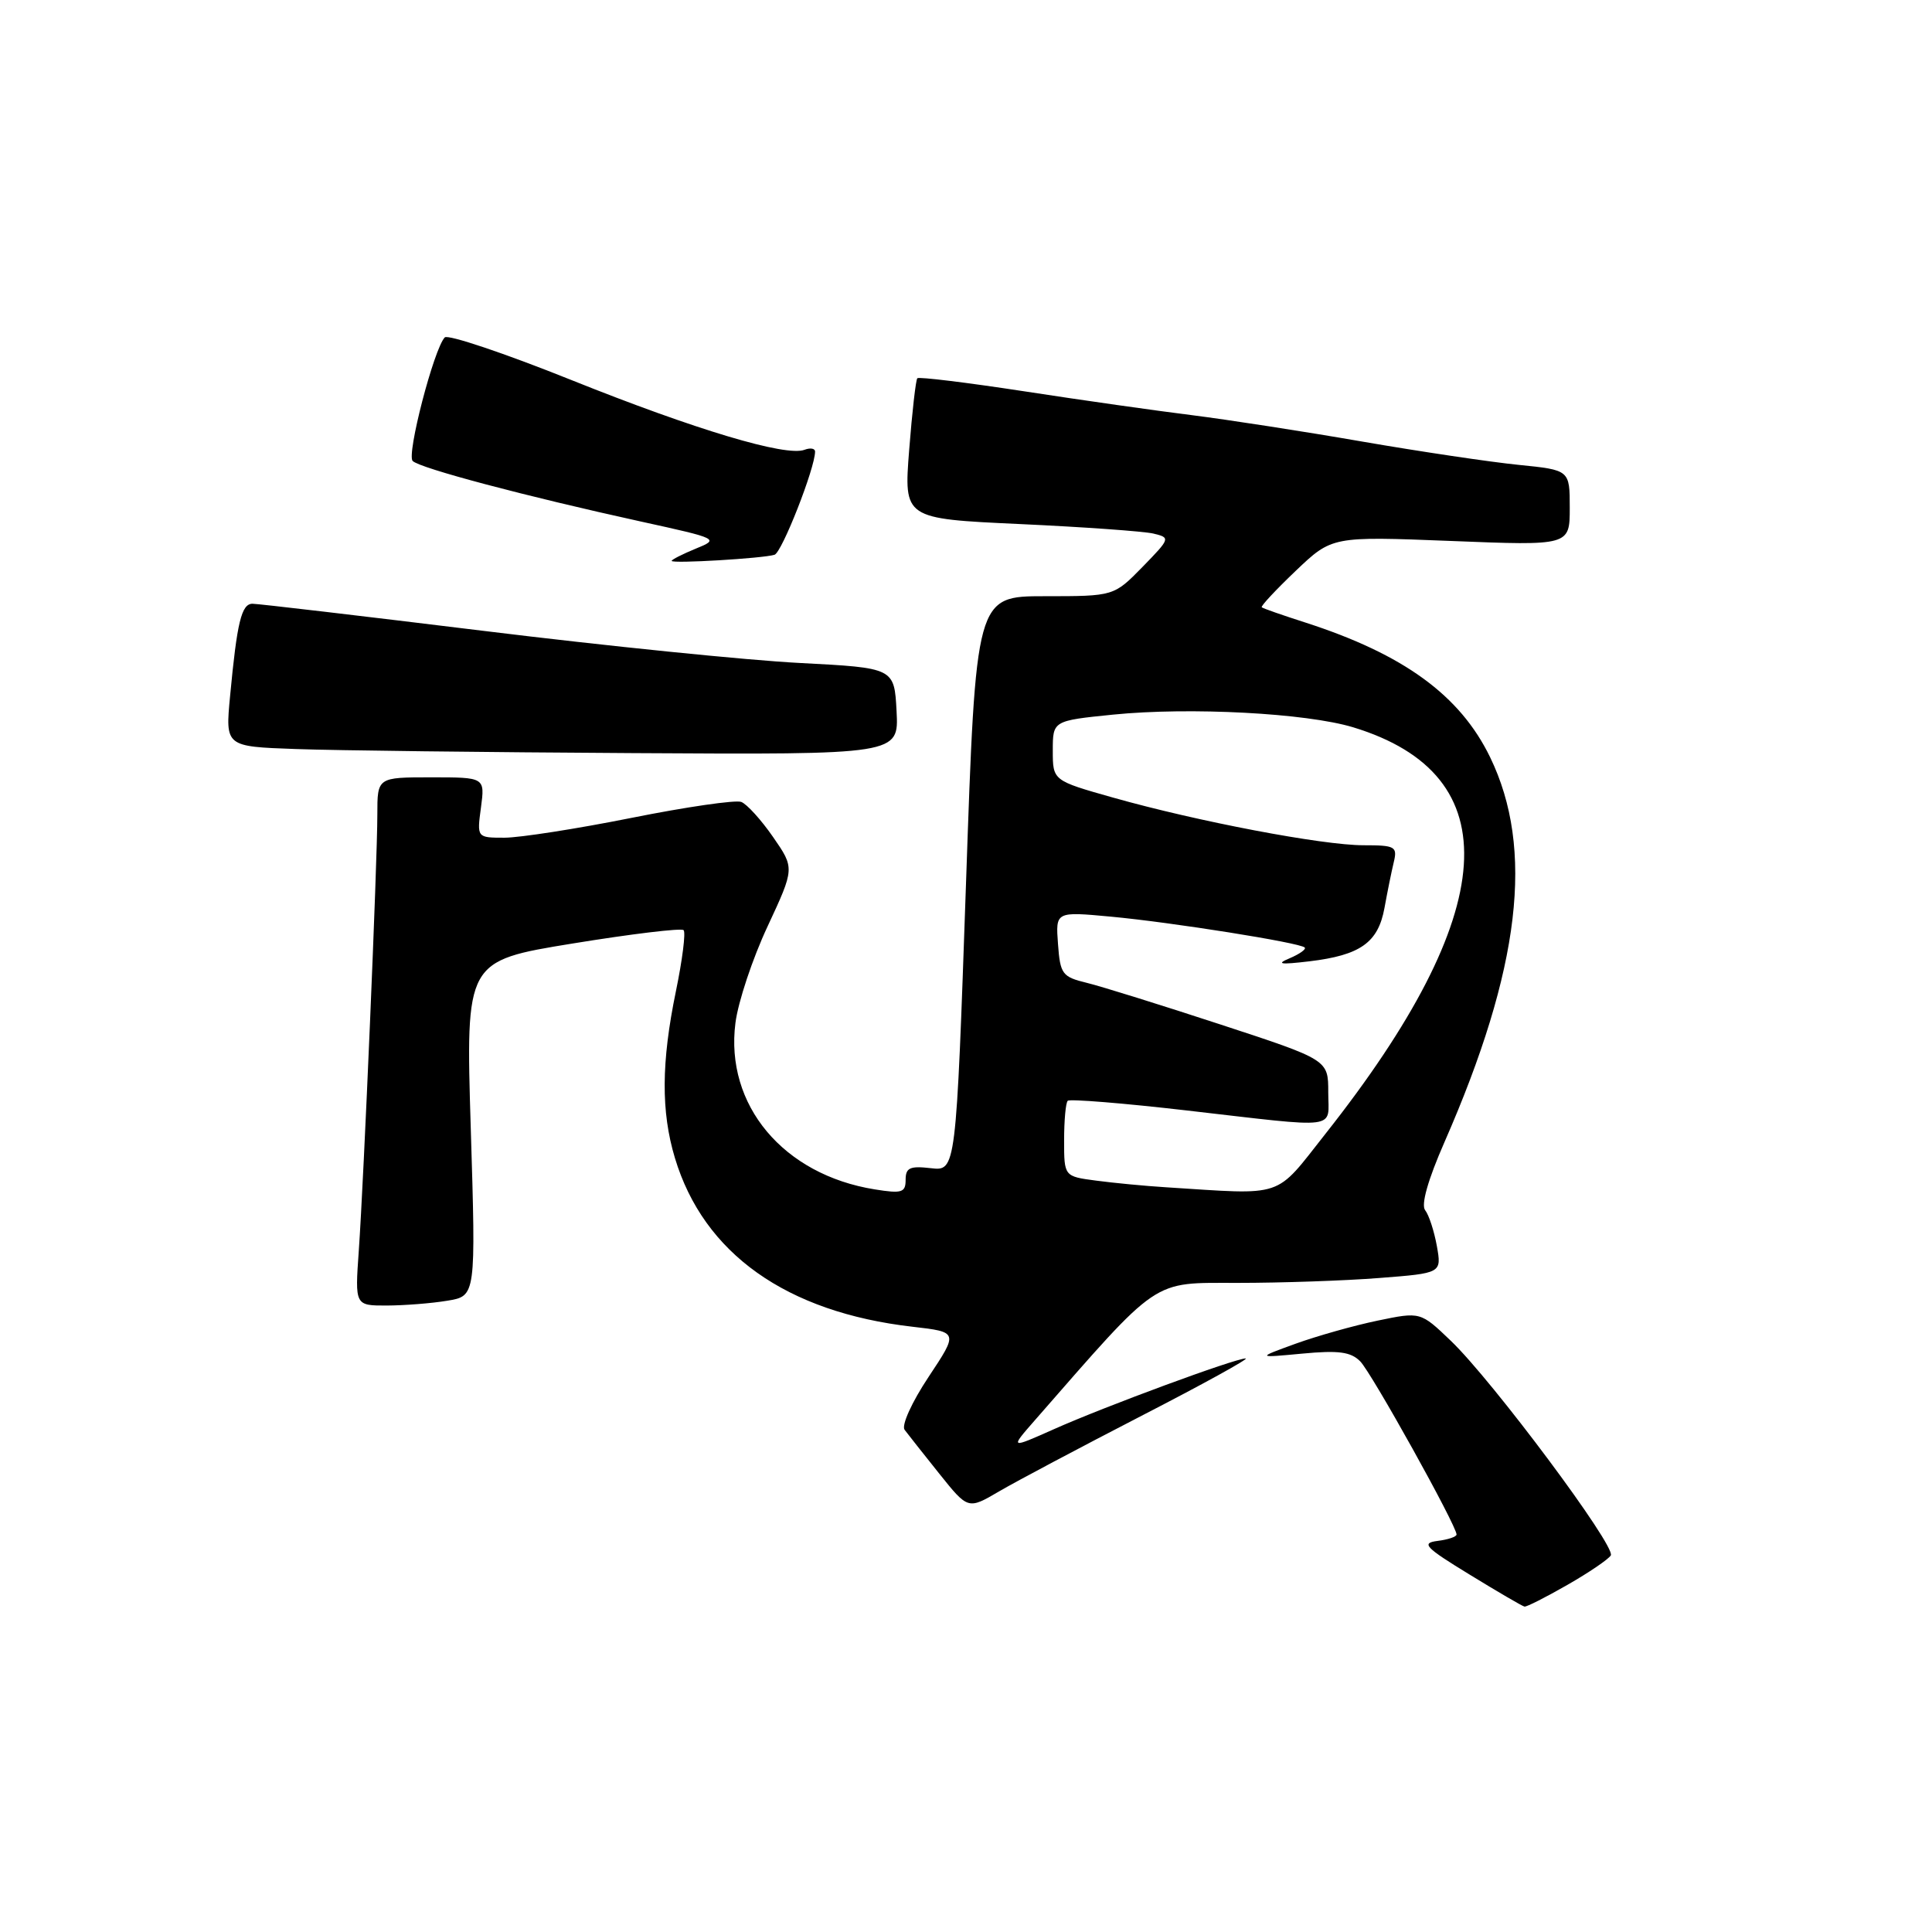 <?xml version="1.0" encoding="UTF-8" standalone="no"?>
<!DOCTYPE svg PUBLIC "-//W3C//DTD SVG 1.1//EN" "http://www.w3.org/Graphics/SVG/1.1/DTD/svg11.dtd" >
<svg xmlns="http://www.w3.org/2000/svg" xmlns:xlink="http://www.w3.org/1999/xlink" version="1.1" viewBox="0 0 256 256">
 <g >
 <path fill="currentColor"
d=" M 207.68 210.01 C 210.53 208.38 213.12 206.62 213.44 206.10 C 214.16 204.93 197.76 182.94 192.24 177.66 C 188.22 173.81 188.22 173.81 182.54 174.99 C 179.41 175.64 174.52 177.02 171.67 178.05 C 166.50 179.93 166.50 179.93 172.57 179.36 C 177.35 178.91 178.98 179.12 180.23 180.38 C 181.72 181.86 193.00 202.15 193.00 203.33 C 193.00 203.63 191.86 204.01 190.48 204.18 C 188.28 204.46 188.82 205.03 194.73 208.64 C 198.45 210.92 201.72 212.83 202.00 212.88 C 202.28 212.94 204.83 211.64 207.68 210.01 Z  M 151.26 187.60 C 159.38 183.42 165.59 180.00 165.06 180.00 C 163.65 180.00 146.45 186.34 139.66 189.37 C 133.82 191.97 133.82 191.97 137.09 188.23 C 153.83 169.09 152.49 170.00 163.98 169.99 C 169.77 169.99 178.22 169.70 182.77 169.34 C 191.03 168.70 191.03 168.70 190.39 165.10 C 190.03 163.12 189.34 160.99 188.84 160.36 C 188.27 159.64 189.21 156.33 191.39 151.36 C 201.47 128.36 203.35 112.49 197.44 100.32 C 193.46 92.13 186.00 86.70 173.00 82.50 C 169.97 81.53 167.36 80.62 167.19 80.47 C 167.02 80.33 169.05 78.16 171.69 75.64 C 176.50 71.06 176.50 71.06 192.25 71.68 C 208.00 72.31 208.00 72.31 208.00 67.29 C 208.00 62.28 208.00 62.28 201.25 61.60 C 197.54 61.23 188.20 59.84 180.50 58.51 C 172.80 57.17 162.68 55.61 158.00 55.02 C 153.32 54.44 143.30 53.02 135.71 51.85 C 128.13 50.69 121.76 49.91 121.55 50.12 C 121.35 50.33 120.86 54.60 120.47 59.62 C 119.76 68.73 119.76 68.73 135.13 69.44 C 143.58 69.83 151.55 70.40 152.83 70.70 C 155.11 71.25 155.08 71.33 151.38 75.13 C 147.59 79.00 147.59 79.00 138.45 79.00 C 129.31 79.00 129.31 79.00 128.00 117.09 C 126.68 155.18 126.68 155.18 123.34 154.79 C 120.57 154.47 120.00 154.73 120.00 156.33 C 120.00 158.02 119.51 158.18 115.91 157.60 C 103.79 155.66 96.05 146.42 97.45 135.54 C 97.80 132.77 99.71 127.02 101.70 122.77 C 105.30 115.04 105.30 115.04 102.43 110.90 C 100.86 108.63 98.96 106.54 98.22 106.26 C 97.48 105.97 90.94 106.92 83.69 108.37 C 76.44 109.82 68.86 111.00 66.85 111.00 C 63.19 111.00 63.19 111.00 63.73 107.00 C 64.26 103.00 64.26 103.00 57.13 103.00 C 50.00 103.00 50.00 103.00 50.00 107.92 C 50.00 114.22 48.21 156.24 47.54 165.75 C 47.03 173.00 47.03 173.00 51.26 172.99 C 53.59 172.98 57.20 172.70 59.28 172.35 C 63.06 171.73 63.06 171.73 62.38 149.53 C 61.70 127.33 61.70 127.33 75.87 125.02 C 83.67 123.75 90.29 122.95 90.58 123.25 C 90.88 123.55 90.42 127.19 89.56 131.35 C 87.62 140.75 87.58 147.29 89.43 153.44 C 93.24 166.10 104.20 173.88 120.91 175.80 C 126.99 176.50 126.99 176.50 123.04 182.45 C 120.82 185.79 119.43 188.86 119.86 189.45 C 120.29 190.03 122.36 192.64 124.46 195.27 C 128.27 200.03 128.27 200.03 132.38 197.62 C 134.65 196.29 143.14 191.79 151.26 187.60 Z  M 118.80 94.25 C 118.50 88.50 118.50 88.50 106.00 87.85 C 99.12 87.50 80.29 85.59 64.13 83.60 C 47.98 81.62 34.18 80.00 33.46 80.00 C 32.00 80.00 31.41 82.42 30.49 92.21 C 29.85 98.92 29.85 98.92 39.17 99.25 C 44.30 99.44 64.38 99.68 83.80 99.79 C 119.10 100.00 119.10 100.00 118.80 94.25 Z  M 102.63 73.51 C 103.61 73.20 108.00 62.02 108.00 59.84 C 108.00 59.41 107.37 59.31 106.60 59.60 C 104.15 60.54 92.18 56.96 75.67 50.34 C 66.87 46.81 59.34 44.28 58.93 44.71 C 57.49 46.23 53.85 60.25 54.68 61.08 C 55.64 62.04 69.59 65.74 84.94 69.11 C 95.25 71.37 95.34 71.42 92.19 72.70 C 90.44 73.42 89.00 74.15 89.00 74.32 C 89.00 74.71 101.10 73.99 102.63 73.51 Z  M 154.50 157.32 C 151.75 157.15 147.59 156.75 145.25 156.44 C 141.00 155.88 141.00 155.88 141.00 151.11 C 141.00 148.48 141.21 146.12 141.48 145.86 C 141.74 145.60 148.83 146.17 157.23 147.14 C 177.85 149.51 176.00 149.75 176.00 144.72 C 176.00 140.43 176.00 140.43 161.75 135.76 C 153.91 133.19 145.93 130.70 144.00 130.23 C 140.75 129.44 140.48 129.08 140.19 125.08 C 139.87 120.78 139.87 120.78 147.19 121.46 C 155.27 122.21 172.25 124.91 172.88 125.55 C 173.11 125.77 172.21 126.41 170.90 126.97 C 169.03 127.75 169.61 127.84 173.50 127.38 C 180.26 126.57 182.61 124.90 183.45 120.31 C 183.83 118.21 184.38 115.49 184.68 114.25 C 185.18 112.17 184.88 112.00 180.66 112.00 C 175.24 112.00 158.68 108.85 147.50 105.69 C 139.50 103.43 139.50 103.43 139.50 99.46 C 139.50 95.50 139.50 95.50 147.50 94.69 C 157.67 93.67 173.09 94.49 179.30 96.37 C 200.07 102.69 198.84 120.87 175.65 150.21 C 168.81 158.87 170.43 158.33 154.50 157.32 Z "/>
</g>
</svg>